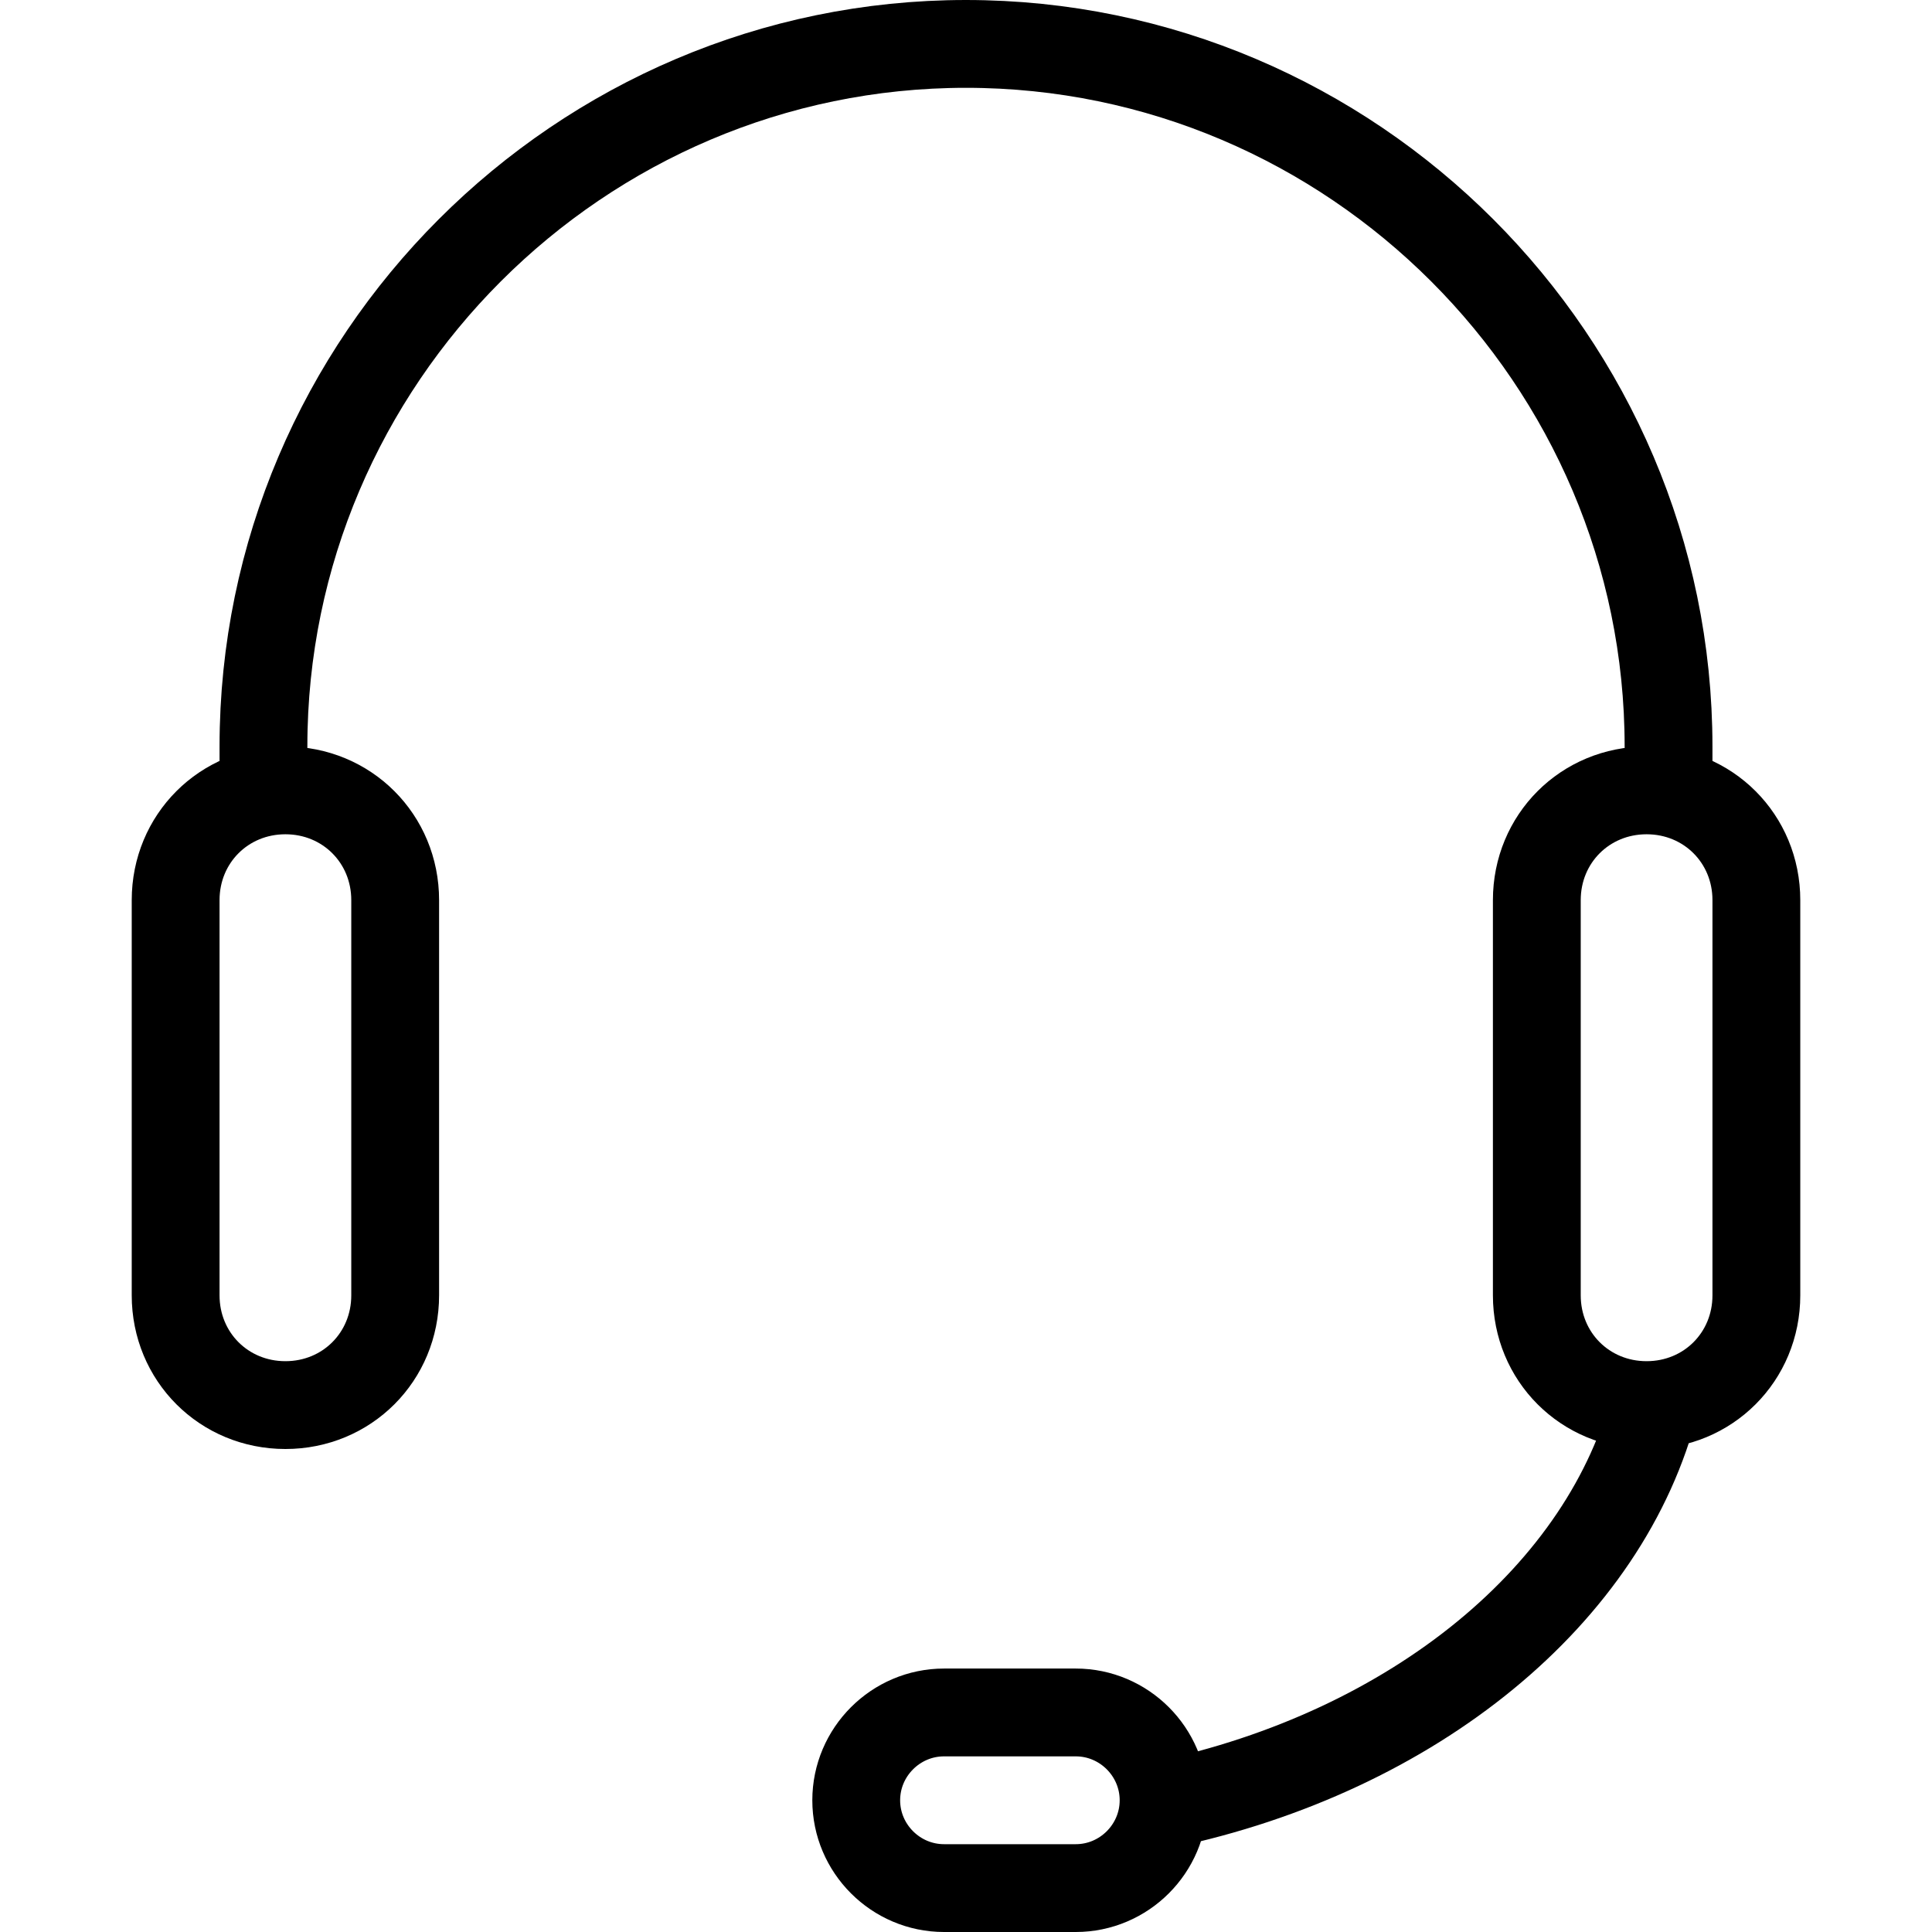 <?xml version="1.0" encoding="utf-8"?>
<!-- Generated by Glyphs Company app at https://glyphs.co -->
<!-- Copyright Glyphs Company. Please follow included license terms. -->
<!-- Do NOT redistribute -->
<svg class="stroked" xmlns="http://www.w3.org/2000/svg" viewBox="0 0 44 44">
    <path d="M6.5 32C5.1 32 4 30.9 4 29.5v-9C4 19.1 5.1 18 6.5 18S9 19.1 9 20.5v9C9 30.9 7.9 32 6.5 32z" class="line" fill="none" stroke="#000" stroke-width="2" stroke-miterlimit="10"/>
    <path d="M38 18.1V17c0-8.8-7.2-16-16-16S6 8.2 6 17v1.1" class="line" fill="none" stroke="#000" stroke-width="2" stroke-miterlimit="10"/>
    <path d="M37.5 32c-1.4 0-2.5-1.1-2.5-2.5v-9c0-1.4 1.1-2.5 2.5-2.5s2.5 1.1 2.5 2.5v9c0 1.4-1.1 2.5-2.5 2.5zM26.5 41.1c5.7-1.2 10.1-4.8 11.2-9.2M19.5 41c0-1.1.9-2 2-2h3c1.1 0 2 .9 2 2s-.9 2-2 2h-3c-1.1 0-2-.9-2-2z" class="line" fill="none" stroke="#000" stroke-width="2" stroke-miterlimit="10"/>
</svg>